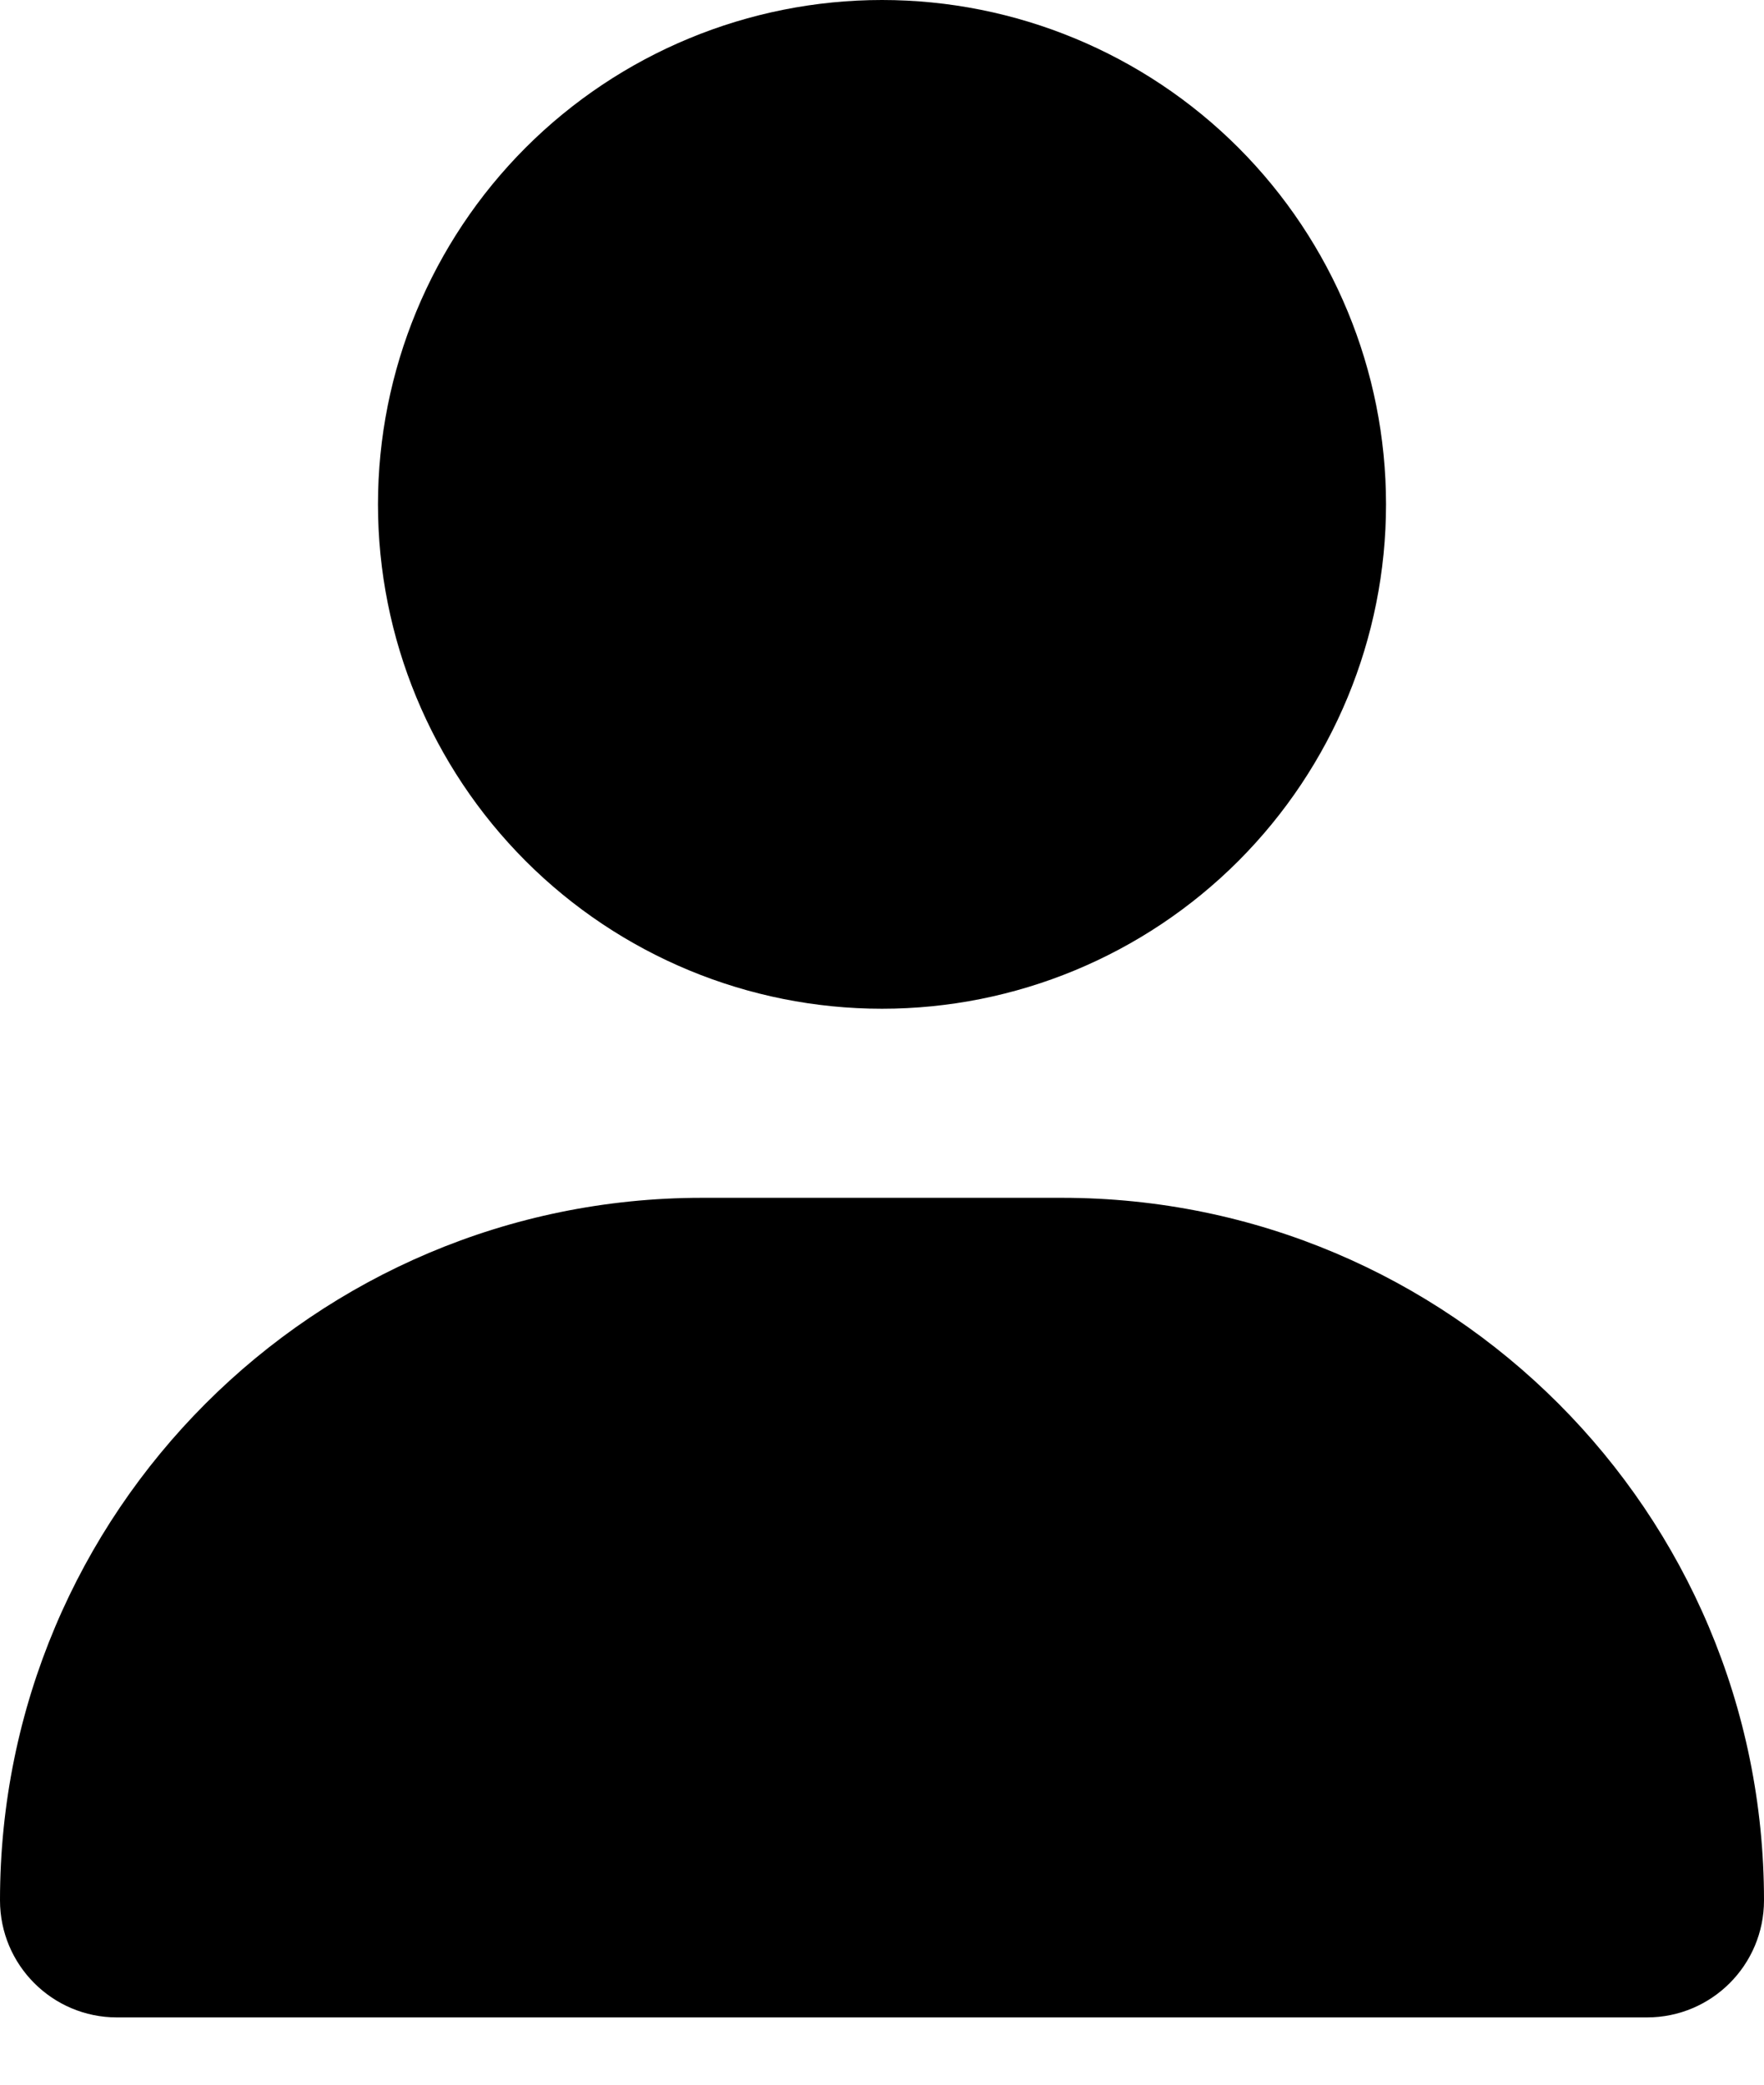 <svg width="22" height="26" viewBox="0 0 22 26" fill="none" xmlns="http://www.w3.org/2000/svg">
<g clip-path="url(#clip0_297_519)">
<path d="M11 12.581C12.667 12.581 14.266 11.918 15.445 10.738C16.623 9.558 17.286 7.958 17.286 6.29C17.286 4.622 16.623 3.022 15.445 1.842C14.266 0.663 12.667 0 11 0C9.333 0 7.734 0.663 6.555 1.842C5.377 3.022 4.714 4.622 4.714 6.29C4.714 7.958 5.377 9.558 6.555 10.738C7.734 11.918 9.333 12.581 11 12.581ZM8.756 14.939C3.919 14.939 0 18.861 0 23.701C0 24.507 0.653 25.161 1.458 25.161H20.541C21.347 25.161 22 24.507 22 23.701C22 18.861 18.081 14.939 13.244 14.939H8.756Z" fill="black"/>
</g>
<defs>
<clipPath id="clip0_297_519">
<rect width="22" height="25.161" fill="white"/>
</clipPath>
</defs>
</svg>
